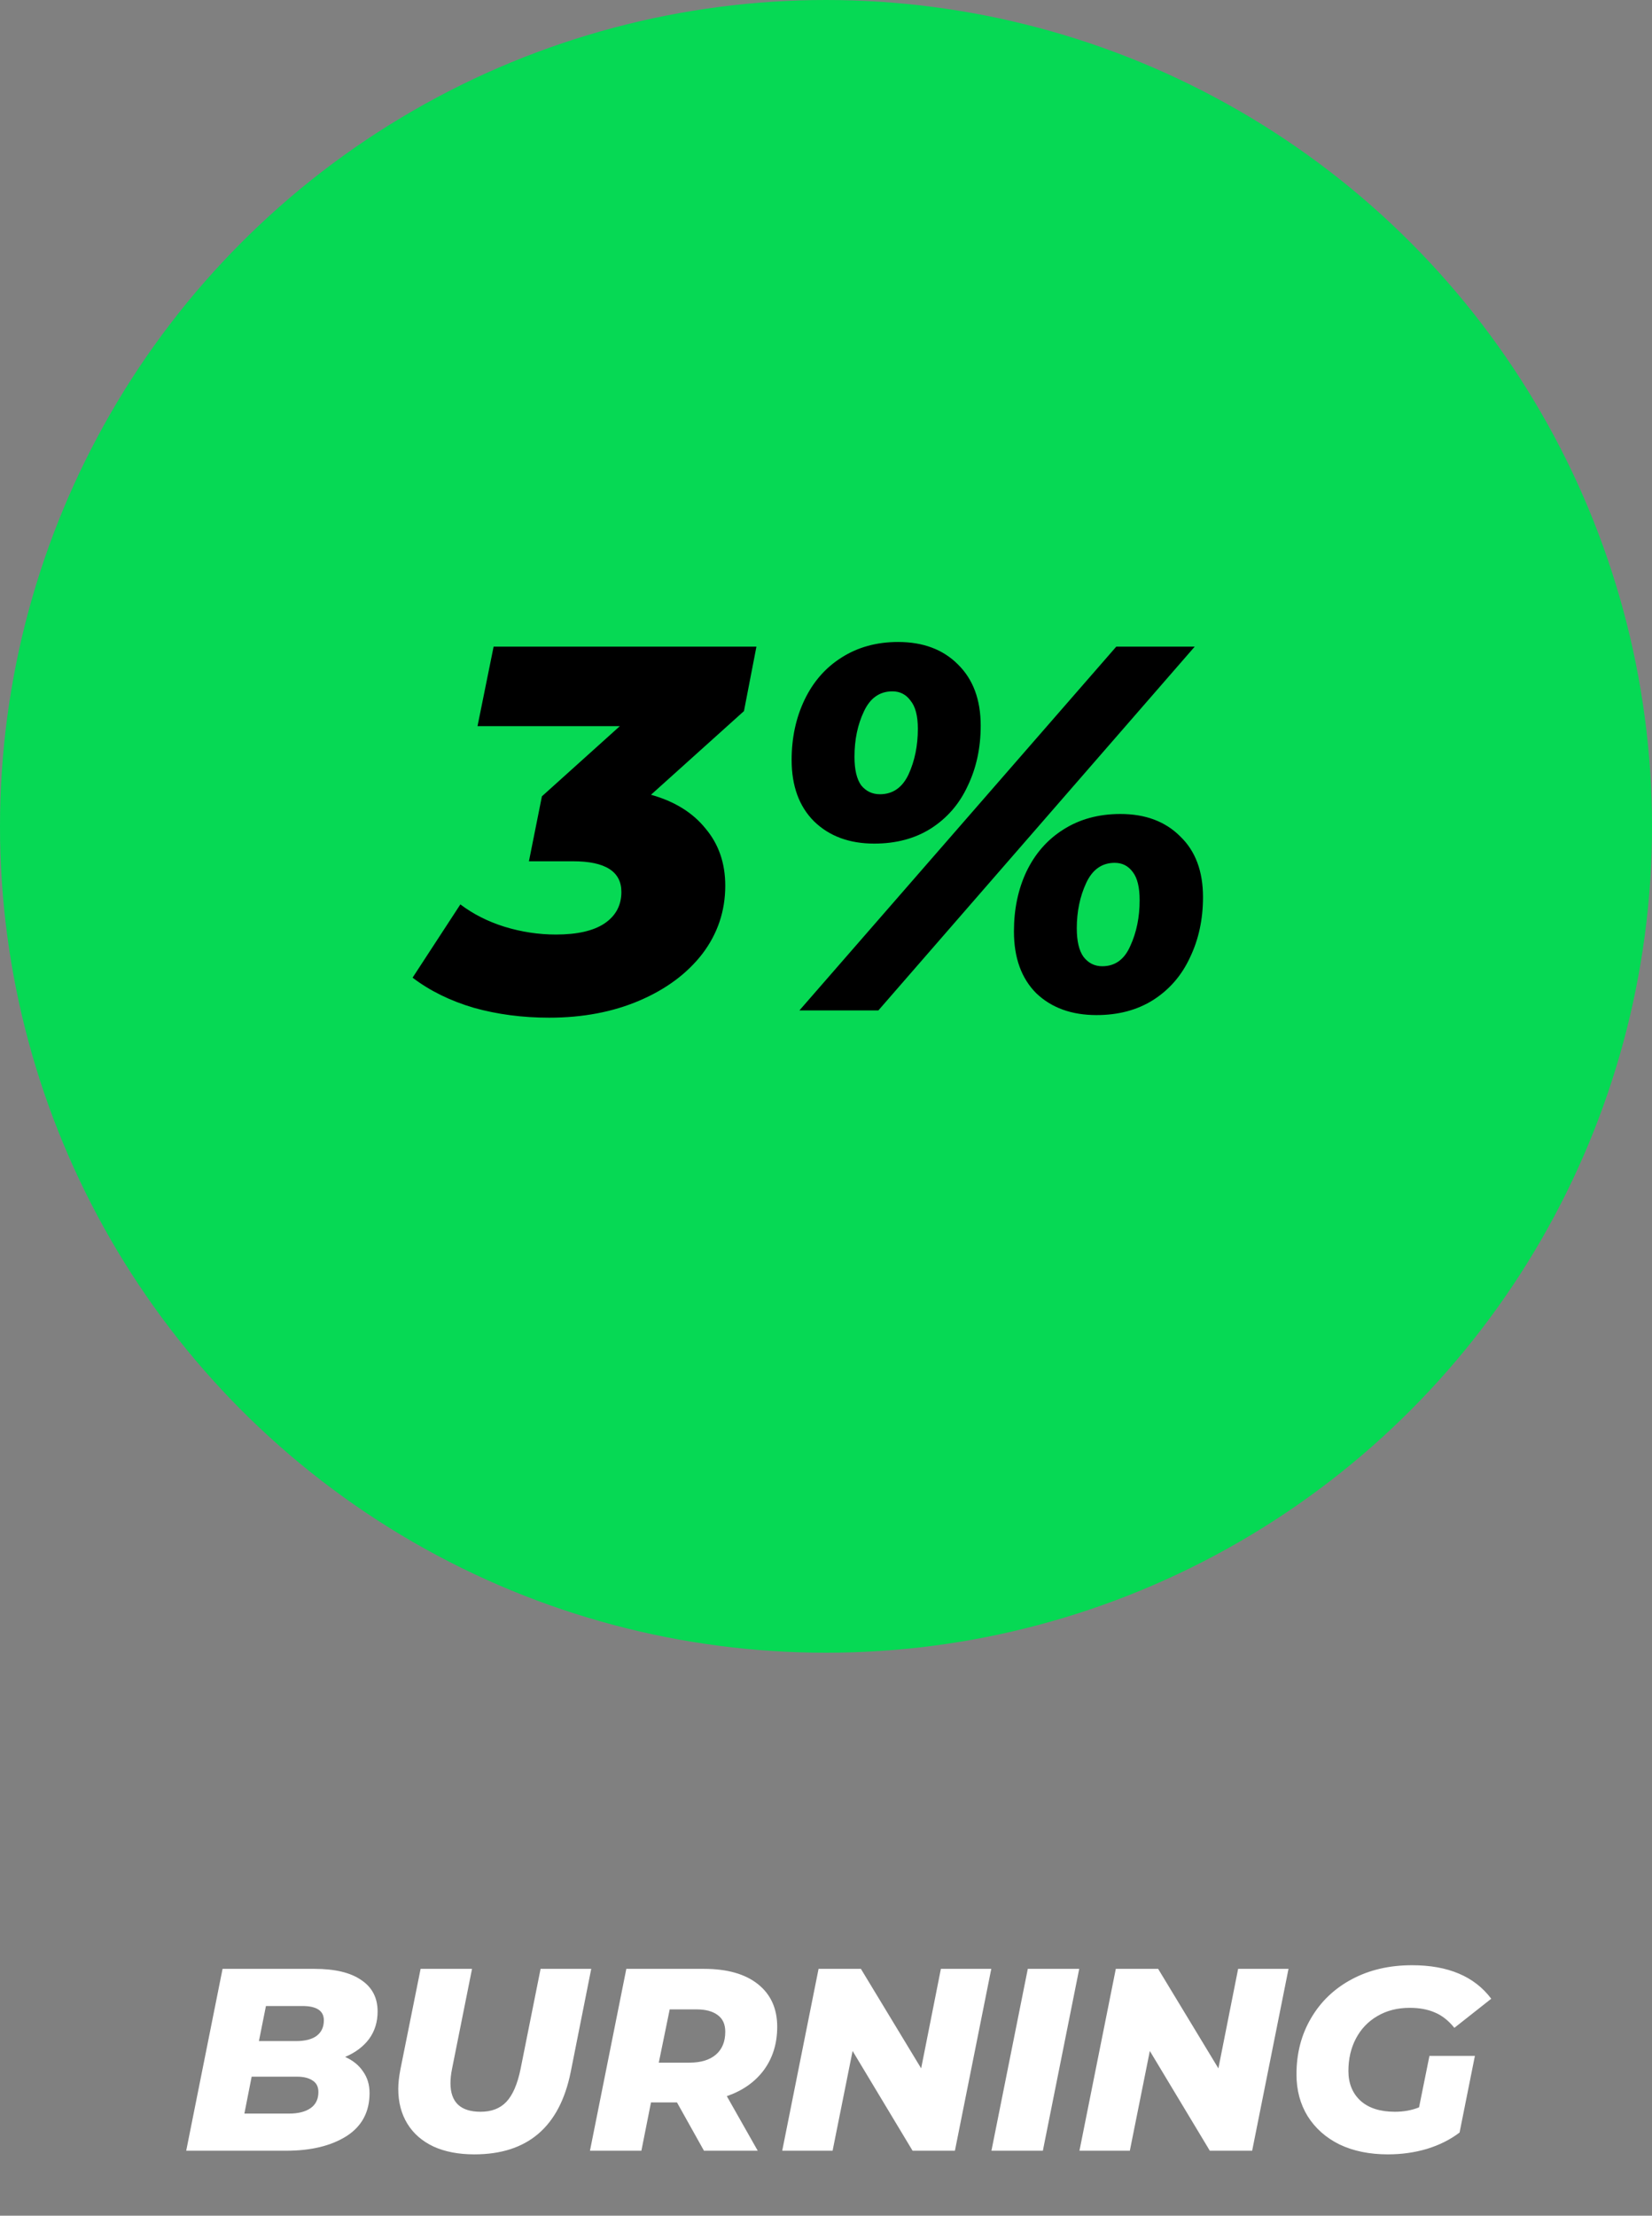 <svg width="229" height="307" viewBox="0 0 229 307" fill="none" xmlns="http://www.w3.org/2000/svg">
<rect x="0" y="0" width="229" height="307" fill="#808080" stroke="none"/>
<circle cx="114.5" cy="114.5" r="114.5" fill="#06D954"/>
<path d="M103.128 98.528L90.24 110.12C93.504 111.032 96.024 112.592 97.8 114.8C99.624 116.96 100.536 119.6 100.536 122.72C100.536 126.224 99.48 129.368 97.368 132.152C95.256 134.888 92.352 137.048 88.656 138.632C84.96 140.216 80.784 141.008 76.128 141.008C72.432 141.008 68.952 140.552 65.688 139.64C62.424 138.68 59.592 137.288 57.192 135.464L63.816 125.312C65.592 126.656 67.632 127.688 69.936 128.408C72.288 129.128 74.664 129.488 77.064 129.488C79.992 129.488 82.224 128.984 83.76 127.976C85.344 126.92 86.136 125.456 86.136 123.584C86.136 120.752 83.904 119.336 79.44 119.336H73.32L75.12 110.336L85.92 100.616H66.192L68.424 89.6H104.856L103.128 98.528ZM121.184 116.888C117.728 116.888 114.944 115.856 112.832 113.792C110.768 111.728 109.736 108.896 109.736 105.296C109.736 102.224 110.336 99.44 111.536 96.944C112.736 94.448 114.44 92.504 116.648 91.112C118.904 89.672 121.52 88.952 124.496 88.952C127.952 88.952 130.712 89.984 132.776 92.048C134.888 94.112 135.944 96.944 135.944 100.544C135.944 103.616 135.344 106.4 134.144 108.896C132.992 111.392 131.288 113.36 129.032 114.8C126.824 116.192 124.208 116.888 121.184 116.888ZM154.736 89.6H165.608L121.76 140H110.816L154.736 89.6ZM121.976 110.048C123.752 110.048 125.072 109.136 125.936 107.312C126.8 105.44 127.232 103.328 127.232 100.976C127.232 99.2 126.896 97.904 126.224 97.088C125.6 96.224 124.76 95.792 123.704 95.792C121.928 95.792 120.608 96.728 119.744 98.6C118.88 100.424 118.448 102.512 118.448 104.864C118.448 106.64 118.76 107.96 119.384 108.824C120.056 109.64 120.92 110.048 121.976 110.048ZM152 140.648C148.544 140.648 145.76 139.64 143.648 137.624C141.584 135.56 140.552 132.704 140.552 129.056C140.552 125.984 141.128 123.224 142.28 120.776C143.48 118.28 145.184 116.336 147.392 114.944C149.648 113.504 152.288 112.784 155.312 112.784C158.768 112.784 161.528 113.816 163.592 115.88C165.704 117.896 166.76 120.704 166.76 124.304C166.76 127.376 166.16 130.16 164.96 132.656C163.808 135.152 162.104 137.12 159.848 138.56C157.64 139.952 155.024 140.648 152 140.648ZM152.792 133.88C154.568 133.88 155.864 132.944 156.68 131.072C157.544 129.2 157.976 127.088 157.976 124.736C157.976 122.96 157.664 121.664 157.04 120.848C156.416 119.984 155.576 119.552 154.52 119.552C152.744 119.552 151.424 120.488 150.56 122.36C149.696 124.232 149.264 126.32 149.264 128.624C149.264 130.4 149.576 131.72 150.2 132.584C150.872 133.448 151.736 133.88 152.792 133.88Z" fill="black"/>
<path d="M47.844 285.004C48.924 285.484 49.752 286.156 50.328 287.02C50.928 287.86 51.228 288.856 51.228 290.008C51.228 292.624 50.16 294.616 48.024 295.984C45.888 297.328 43.104 298 39.672 298H25.812L30.852 272.8H43.596C46.428 272.8 48.588 273.316 50.076 274.348C51.588 275.356 52.344 276.808 52.344 278.704C52.344 280.168 51.948 281.44 51.156 282.52C50.364 283.576 49.26 284.404 47.844 285.004ZM36.864 277.948L35.892 282.808H41.004C42.276 282.808 43.236 282.568 43.884 282.088C44.556 281.584 44.892 280.864 44.892 279.928C44.892 278.608 43.896 277.948 41.904 277.948H36.864ZM40.068 292.852C41.34 292.852 42.336 292.6 43.056 292.096C43.776 291.592 44.136 290.848 44.136 289.864C44.136 289.144 43.872 288.616 43.344 288.28C42.816 287.92 42.096 287.74 41.184 287.74H34.884L33.876 292.852H40.068ZM65.756 298.504C63.572 298.504 61.688 298.144 60.104 297.424C58.52 296.68 57.308 295.624 56.468 294.256C55.628 292.888 55.208 291.28 55.208 289.432C55.208 288.664 55.304 287.776 55.496 286.768L58.304 272.8H65.432L62.66 286.66C62.516 287.38 62.444 288.04 62.444 288.64C62.444 291.28 63.836 292.6 66.62 292.6C68.132 292.6 69.32 292.144 70.184 291.232C71.072 290.296 71.732 288.772 72.164 286.66L74.936 272.8H81.956L79.112 287.092C77.576 294.7 73.124 298.504 65.756 298.504ZM107.737 280.828C107.737 283.132 107.125 285.124 105.901 286.804C104.677 288.46 102.961 289.672 100.753 290.44L105.037 298H97.585L93.841 291.304H90.241L88.909 298H81.781L86.821 272.8H97.585C100.801 272.8 103.297 273.508 105.073 274.924C106.849 276.34 107.737 278.308 107.737 280.828ZM100.537 281.512C100.537 280.48 100.189 279.712 99.493 279.208C98.797 278.68 97.825 278.416 96.577 278.416H92.833L91.321 285.796H95.569C97.153 285.796 98.377 285.424 99.241 284.68C100.105 283.936 100.537 282.88 100.537 281.512ZM137.41 272.8L132.37 298H126.502L118.186 284.176L115.414 298H108.43L113.47 272.8H119.338L127.69 286.588L130.426 272.8H137.41ZM142.473 272.8H149.601L144.561 298H137.433L142.473 272.8ZM178.613 272.8L173.573 298H167.705L159.389 284.176L156.617 298H149.633L154.673 272.8H160.541L168.893 286.588L171.629 272.8H178.613ZM198.149 284.86H204.449L202.325 295.48C201.029 296.464 199.517 297.22 197.789 297.748C196.085 298.252 194.285 298.504 192.389 298.504C189.845 298.504 187.613 298.048 185.693 297.136C183.797 296.2 182.321 294.892 181.265 293.212C180.233 291.532 179.717 289.6 179.717 287.416C179.717 284.512 180.389 281.92 181.733 279.64C183.077 277.336 184.961 275.536 187.385 274.24C189.809 272.944 192.593 272.296 195.737 272.296C200.729 272.296 204.389 273.844 206.717 276.94L201.605 280.972C200.789 279.964 199.889 279.256 198.905 278.848C197.921 278.416 196.757 278.2 195.413 278.2C193.709 278.2 192.209 278.584 190.913 279.352C189.641 280.096 188.657 281.128 187.961 282.448C187.265 283.768 186.917 285.268 186.917 286.948C186.917 288.676 187.481 290.056 188.609 291.088C189.737 292.096 191.321 292.6 193.361 292.6C194.585 292.6 195.701 292.396 196.709 291.988L198.149 284.86Z" fill="white"/>
</svg>
